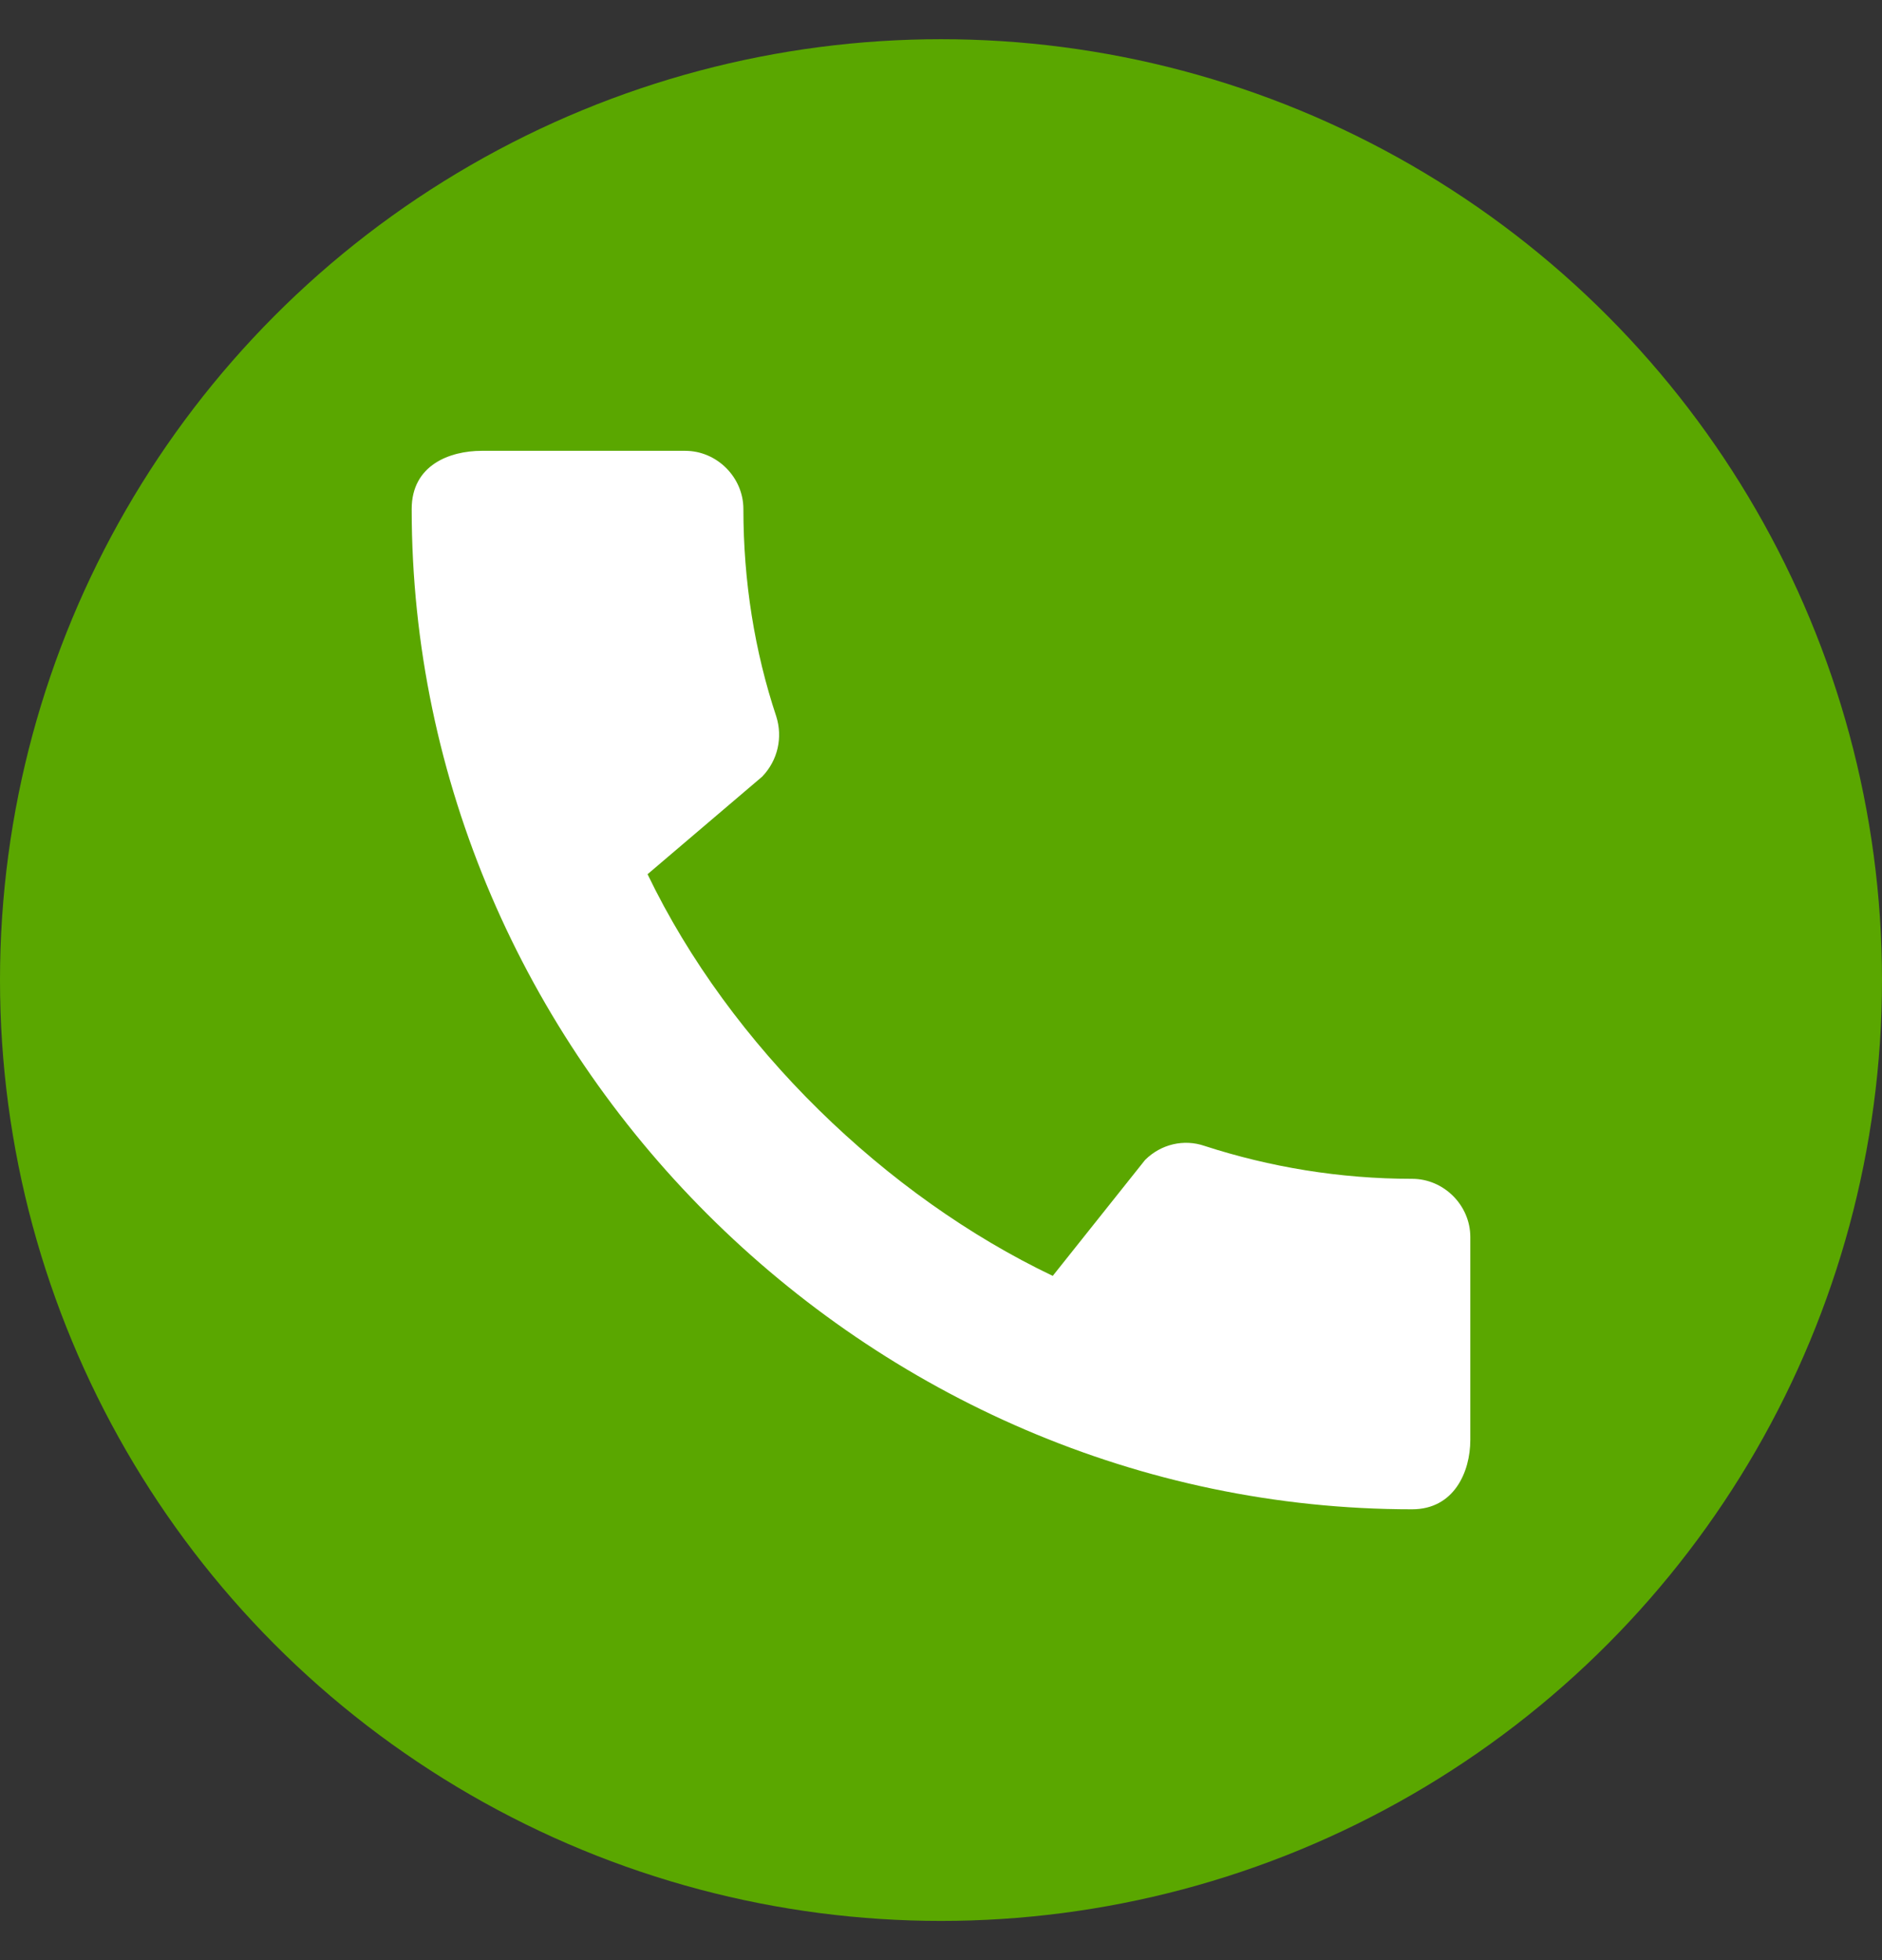 <svg width="24" height="25" viewBox="0 0 24 25" fill="none" xmlns="http://www.w3.org/2000/svg">
<rect x="0" y="0" width="24" height="25" fill="#333333" stroke="none"/>
<circle cx="12" cy="12.5" r="12" fill="#5AA700"/>
<path d="M18.008 15.035C17.085 15.035 16.192 14.885 15.36 14.615C15.098 14.525 14.805 14.592 14.602 14.795L13.425 16.273C11.303 15.26 9.315 13.348 8.258 11.15L9.72 9.905C9.922 9.695 9.982 9.402 9.9 9.14C9.623 8.307 9.48 7.415 9.48 6.492C9.48 6.088 9.143 5.75 8.738 5.75H6.143C5.737 5.75 5.25 5.93 5.25 6.492C5.25 13.46 11.047 19.25 18.008 19.25C18.54 19.25 18.75 18.777 18.75 18.365V15.777C18.75 15.373 18.413 15.035 18.008 15.035Z" fill="white"/>
</svg>
